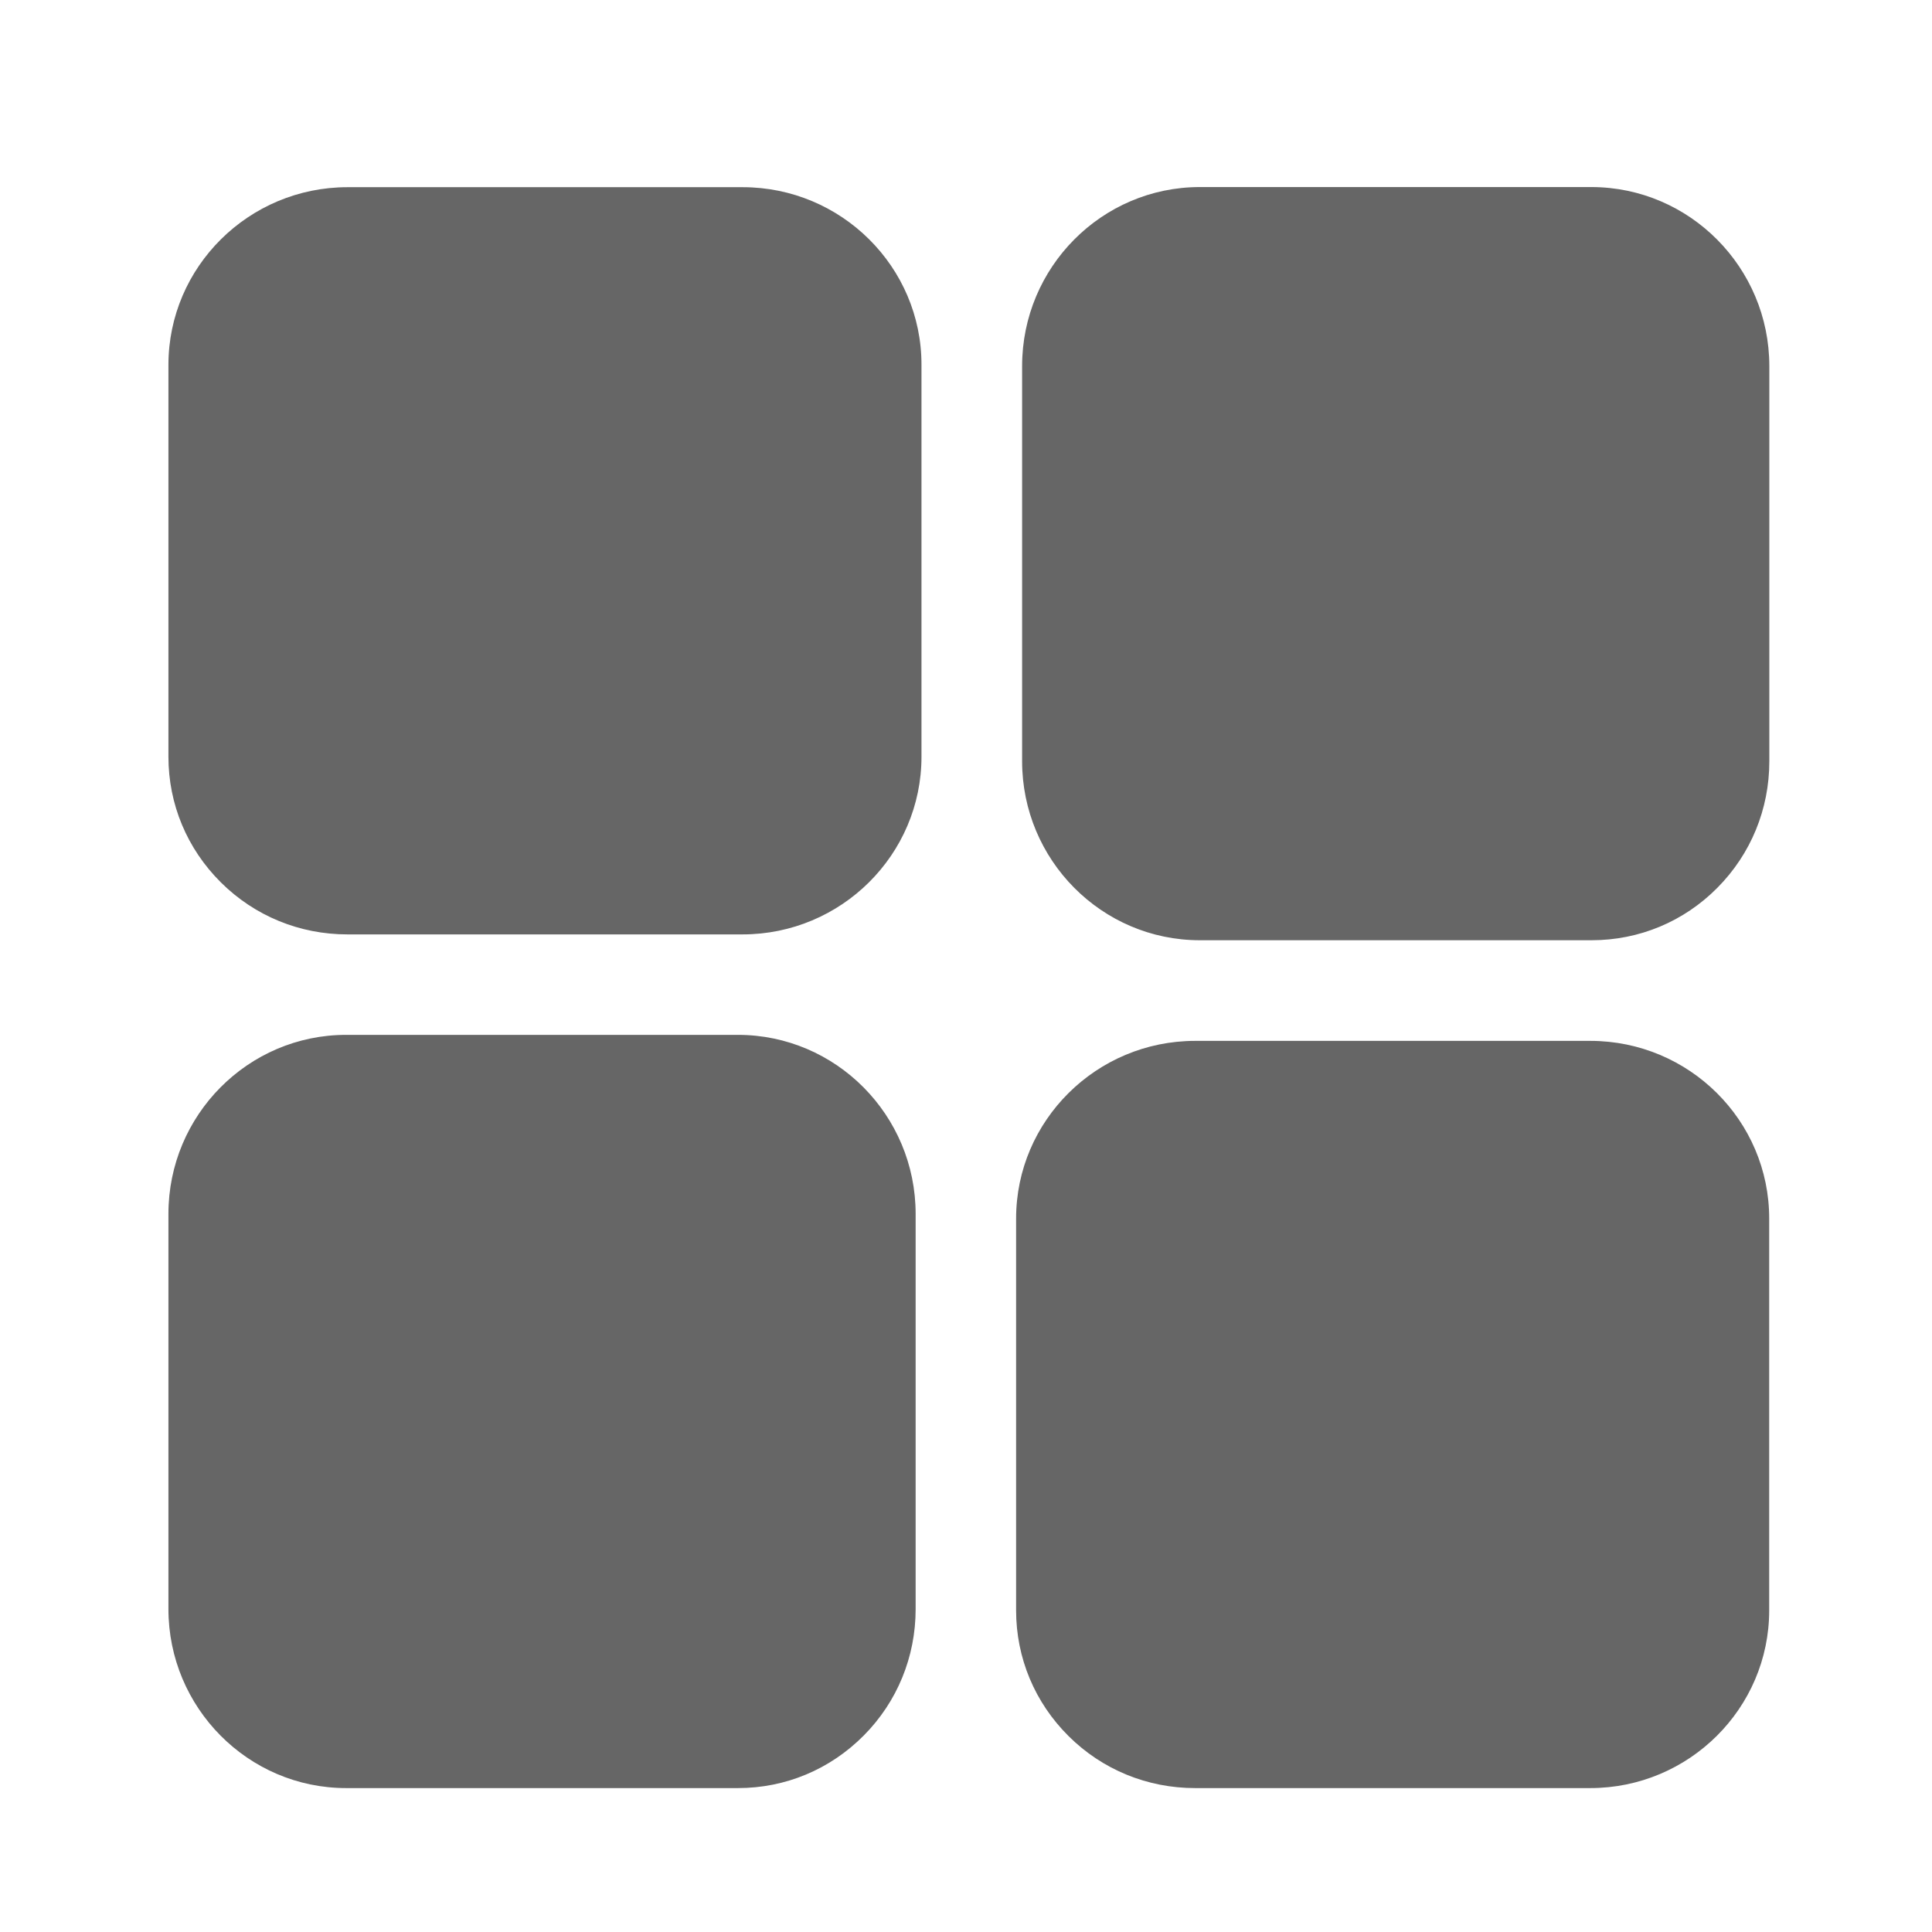<?xml version="1.0" encoding="UTF-8"?>
<svg width="45px" height="45px" viewBox="0 0 45 45" version="1.1" xmlns="http://www.w3.org/2000/svg" xmlns:xlink="http://www.w3.org/1999/xlink">
    <title>常用业务</title>
    <g id="pad" stroke="none" stroke-width="1" fill="none" fill-rule="evenodd">
        <g id="首页1" transform="translate(-65, -155)" fill-rule="nonzero">
            <g id="常用业务" transform="translate(65, 155)">
                <rect id="矩形" fill="#000000" opacity="0" x="0" y="0" width="45" height="45"></rect>
                <path d="M41.211,8.528 L41.211,17.732 C41.211,18.845 40.782,19.891 40.001,20.678 C39.22,21.467 38.178,21.9 37.071,21.9 L27.946,21.9 C25.663,21.9 23.807,20.031 23.807,17.73 L23.807,8.526 C23.807,6.227 25.663,4.357 27.946,4.357 L37.069,4.357 C39.354,4.36 41.211,6.23 41.211,8.528 L41.211,8.528 Z M17.187,24.104 L8.062,24.104 C5.779,24.104 3.923,25.974 3.923,28.273 L3.923,37.477 C3.923,39.775 5.779,41.648 8.062,41.648 L17.188,41.648 C18.295,41.648 19.333,41.214 20.117,40.425 C20.898,39.639 21.327,38.592 21.327,37.479 L21.327,28.275 C21.327,25.974 19.47,24.104 17.187,24.104 L17.187,24.104 Z M37.042,24.244 L27.838,24.244 C25.54,24.244 23.667,26.1 23.667,28.383 L23.667,37.508 C23.667,38.615 24.101,39.654 24.89,40.438 C25.676,41.219 26.723,41.648 27.836,41.648 L37.04,41.648 C39.338,41.648 41.208,39.791 41.208,37.508 L41.208,28.386 C41.211,26.1 39.341,24.244 37.042,24.244 L37.042,24.244 Z M17.298,4.36 L8.094,4.36 C5.795,4.36 3.923,6.217 3.923,8.499 L3.923,17.625 C3.923,18.732 4.357,19.77 5.146,20.554 C5.932,21.335 6.979,21.764 8.091,21.764 L17.295,21.764 C19.594,21.764 21.463,19.907 21.463,17.625 L21.463,8.497 C21.466,6.217 19.596,4.36 17.298,4.36 L17.298,4.36 Z" id="形状" fill="#666666"></path>
            </g>
        </g>
    </g>
</svg>
